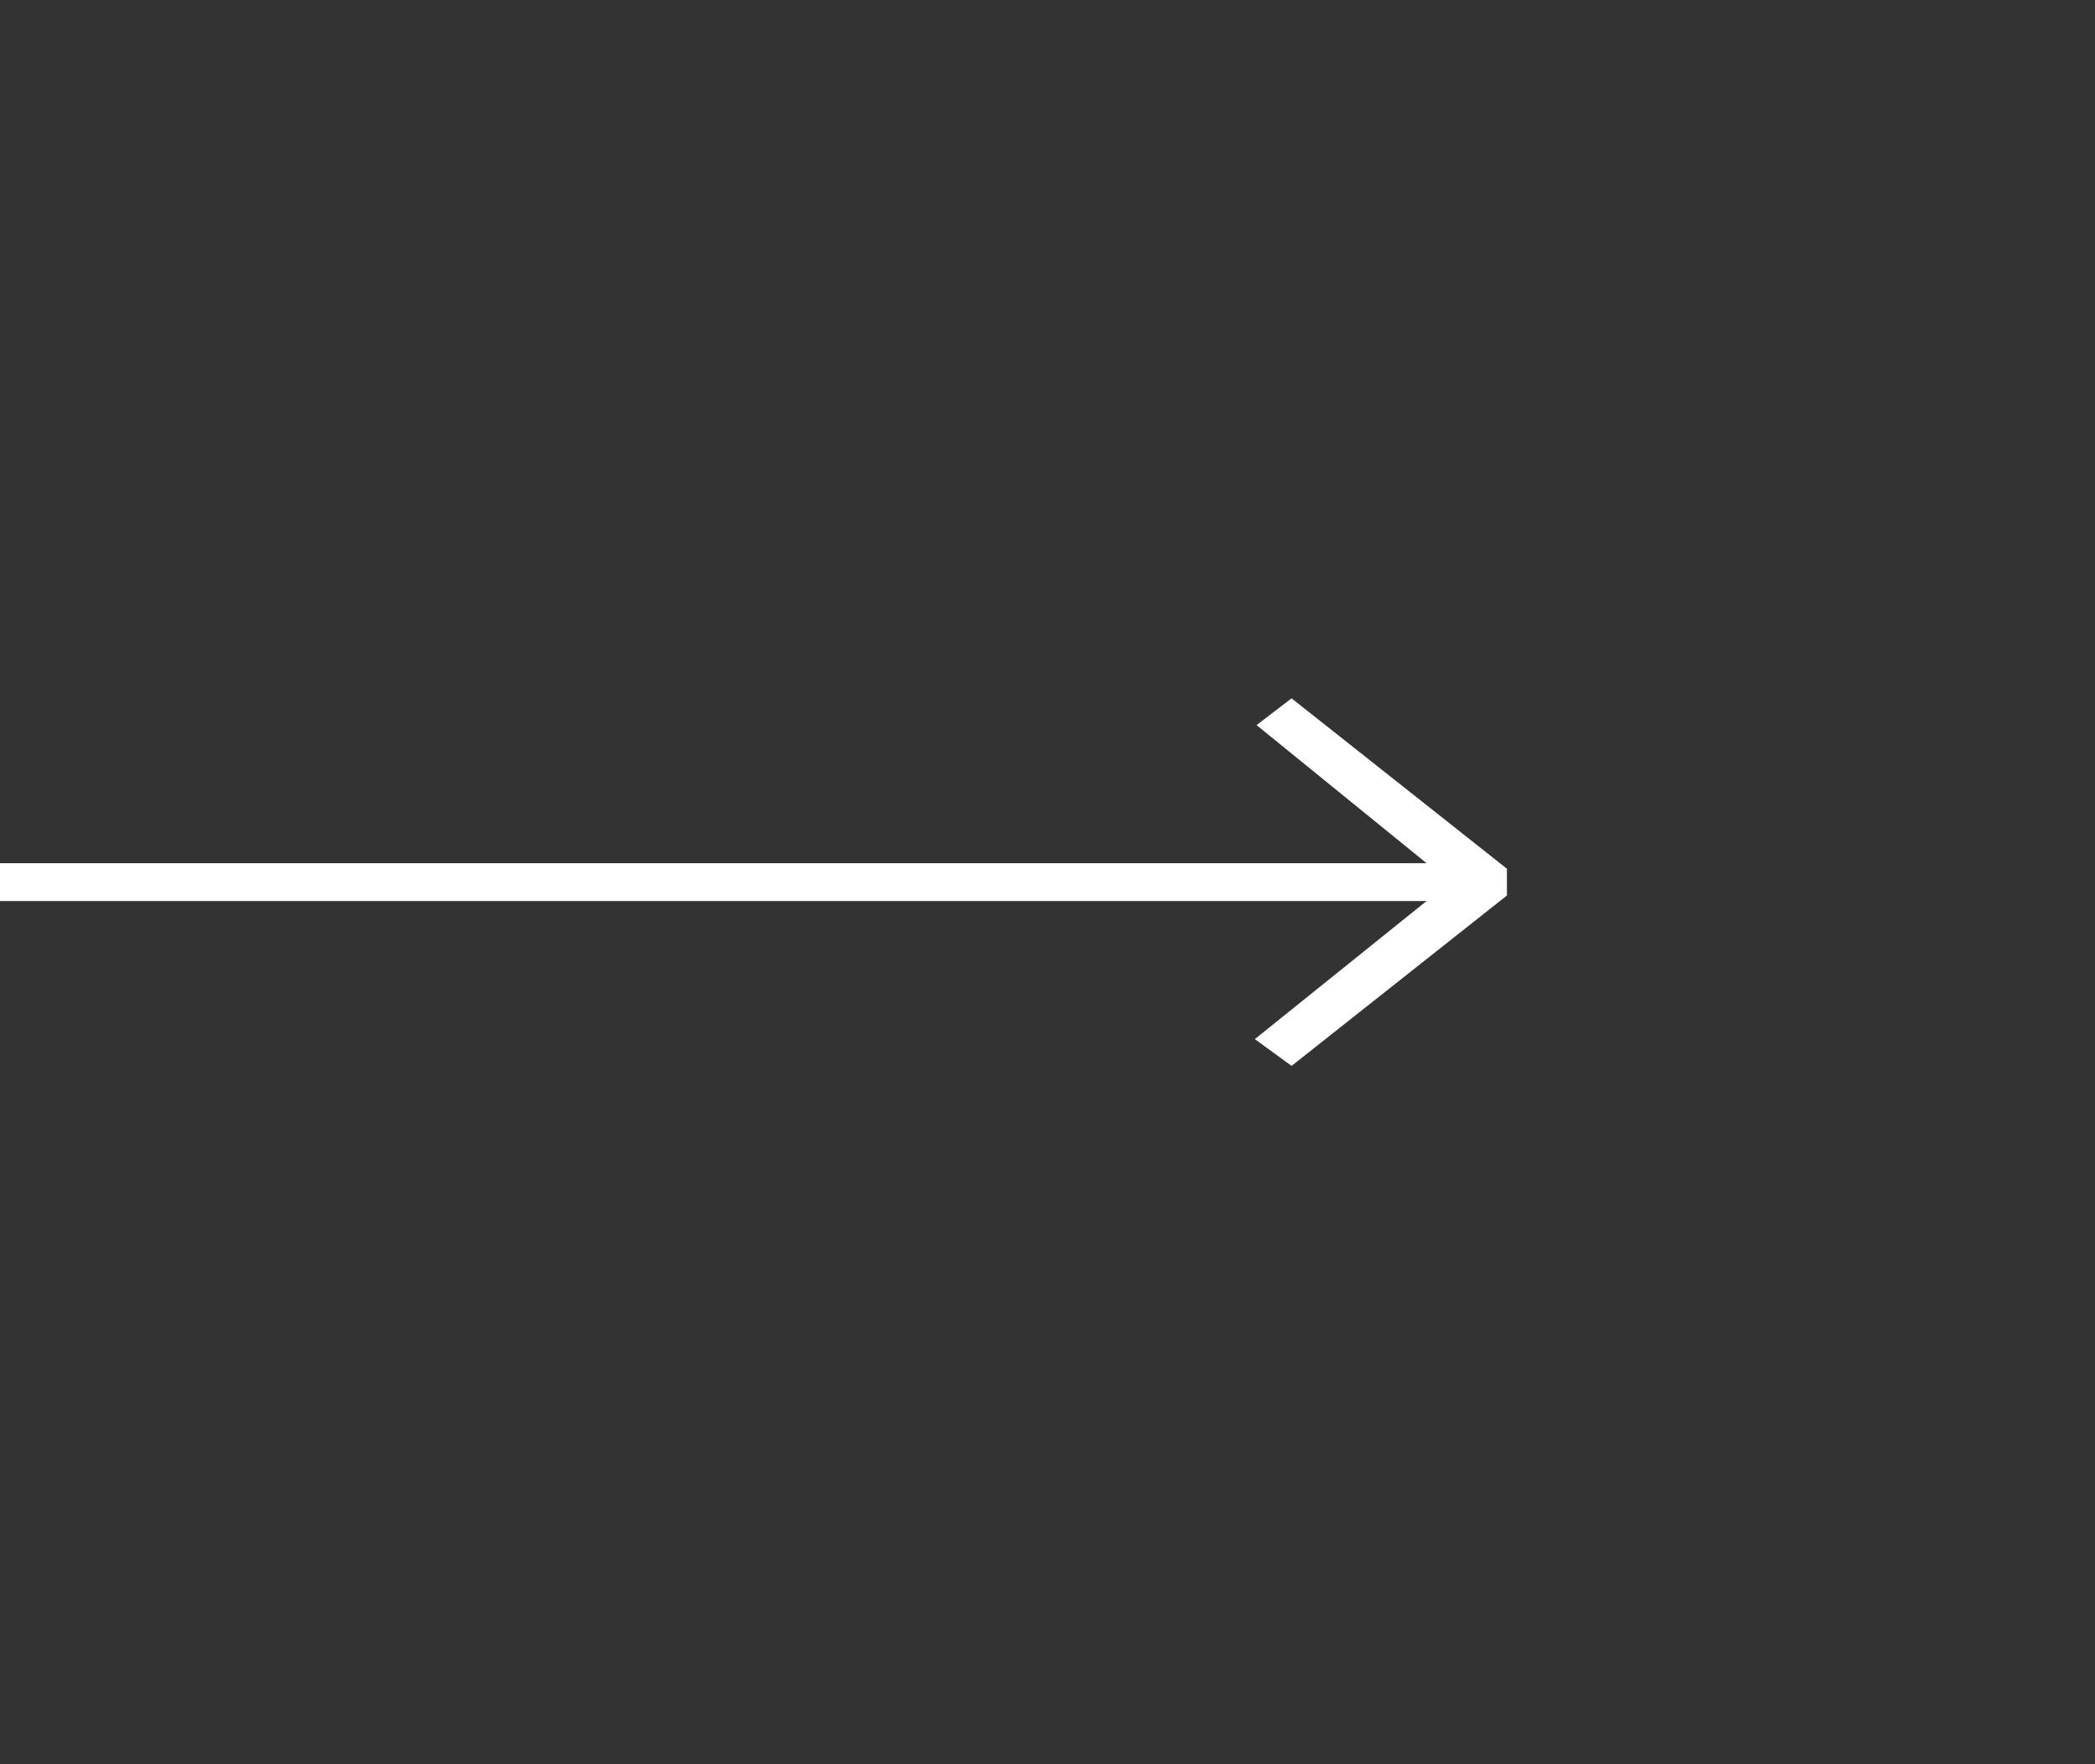 <svg width="57" height="48" viewBox="0 0 57 48" fill="none" xmlns="http://www.w3.org/2000/svg">
<rect x="0" y="0" width="57" height="48" fill="#333333" stroke="none"/>
<path d="M34.141 28.272L35.141 29L41 24.364V23.636L35.141 19L34.188 19.728L38.813 23.485H0V24.515H38.813L34.141 28.272Z" fill="white"/>
</svg>

